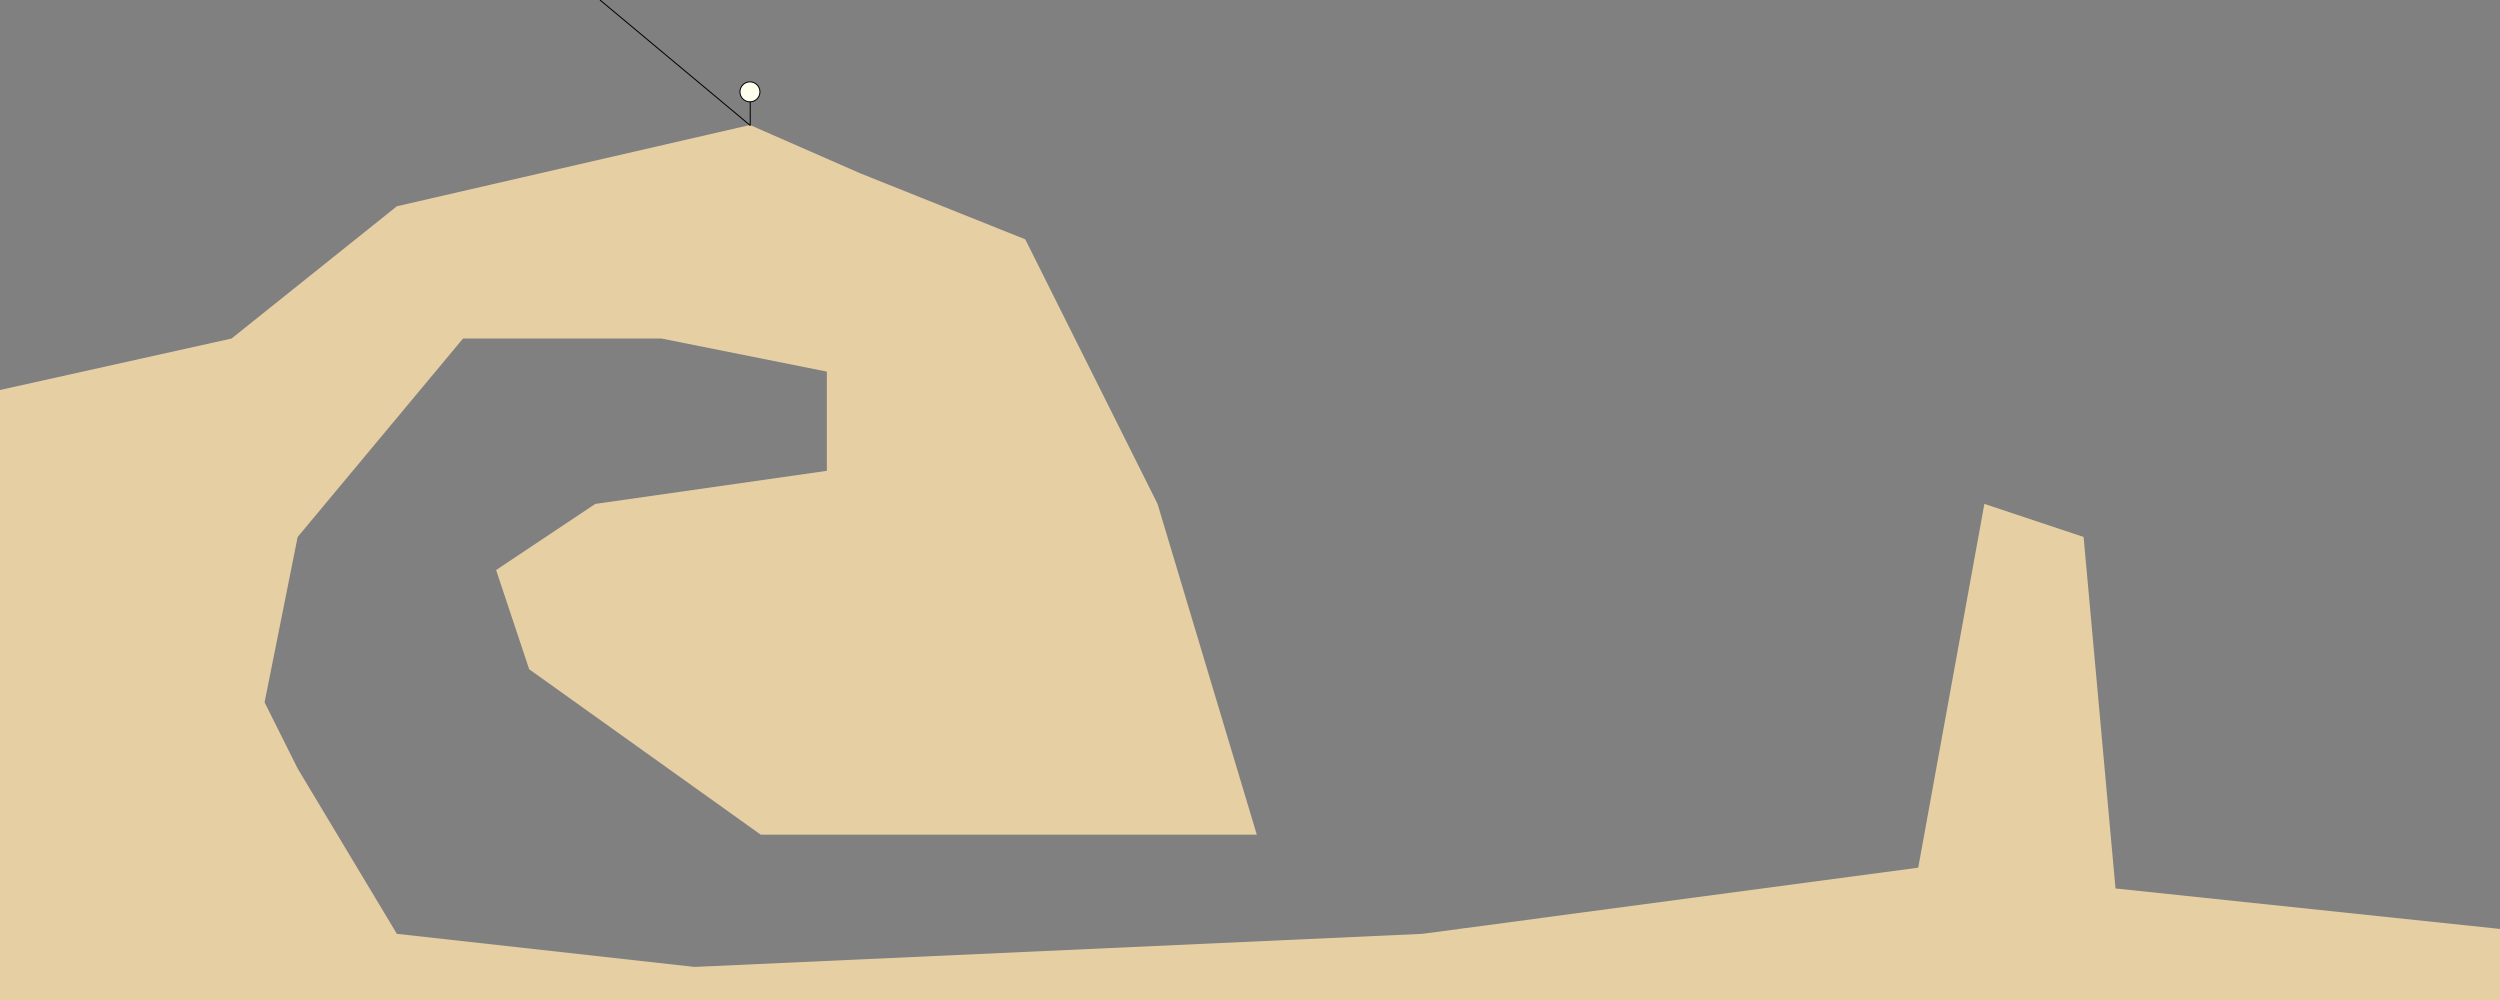 <?xml version="1.0" encoding="UTF-8" standalone="no"?>
<!-- Created with Inkscape (http://www.inkscape.org/) -->

<svg
   xmlns:dc="http://purl.org/dc/elements/1.1/"
   xmlns:cc="http://creativecommons.org/ns#"
   xmlns:rdf="http://www.w3.org/1999/02/22-rdf-syntax-ns#"
   xmlns:svg="http://www.w3.org/2000/svg"
   xmlns="http://www.w3.org/2000/svg"
   xmlns:sodipodi="http://sodipodi.sourceforge.net/DTD/sodipodi-0.dtd"
   xmlns:inkscape="http://www.inkscape.org/namespaces/inkscape"
   width="100px"
   height="40px"
   viewBox="0 0 100 40"
   version="1.1"
   id="svg3937"
   inkscape:version="0.92.2pre0 (973e216, 2017-07-25)"
   sodipodi:docname="topo.svg">
  <rect x="0" y="0" width="100" height="40" fill="#808080" stroke="none"/>
  <defs
     id="defs3931" />
  <sodipodi:namedview
     id="base"
     pagecolor="#ffffff"
     bordercolor="#666666"
     borderopacity="1.0"
     inkscape:pageopacity="0.0"
     inkscape:pageshadow="2"
     inkscape:zoom="64"
     inkscape:cx="24.600247"
     inkscape:cy="38.775911"
     inkscape:document-units="px"
     inkscape:current-layer="layer1"
     showgrid="true"
     inkscape:window-width="1436"
     inkscape:window-height="1063"
     inkscape:window-x="484"
     inkscape:window-y="0"
     inkscape:window-maximized="0"
     inkscape:snap-bbox="true"
     inkscape:bbox-paths="true"
     inkscape:bbox-nodes="true"
     inkscape:snap-bbox-edge-midpoints="true"
     inkscape:snap-bbox-midpoints="true"
     inkscape:snap-intersection-paths="true"
     inkscape:object-paths="true"
     inkscape:snap-smooth-nodes="true"
     inkscape:snap-midpoints="true"
     inkscape:snap-object-midpoints="true"
     inkscape:snap-center="true"
     inkscape:snap-text-baseline="true"
     inkscape:snap-page="false"
     showguides="false">
    <inkscape:grid
       type="xygrid"
       id="grid3939"
       spacingx="0.1"
       spacingy="0.1"
       empspacing="10"
       empcolor="#3f3fff"
       empopacity="0.157"
       color="#3f3fff"
       opacity="0.063" />
  </sodipodi:namedview>
  <g
     inkscape:label="Layer 1"
     inkscape:groupmode="layer"
     id="layer1">
    <path
       style="fill:#e6cfa3;fill-opacity:1;stroke:none;stroke-width:0.265px;stroke-linecap:butt;stroke-linejoin:miter;stroke-opacity:1"
       d="M 15.875,8.25 9.26,13.542 -2.646,16.188 -6.615,42.646 103.188,43.969 101.865,37.354 84.62,35.539 83.344,21.479 79.375,20.156 76.729,34.708 56.885,37.354 27.781,38.677 15.875,37.354 11.906,30.74 10.583,28.094 l 1.323,-6.615 6.615,-7.938 h 7.938 l 6.615,1.323 v 3.969 l -9.26,1.323 -3.969,2.646 1.323,3.969 9.26,6.615 h 19.844 L 46.302,20.156 41.01,9.573 34.396,6.927 30,5 Z"
       id="topo1"
       inkscape:connector-curvature="0"
       sodipodi:nodetypes="cccccccccccccccccccccccccccccc" />
    <path
       style="fill:none;stroke:#000000;stroke-width:0.04;stroke-linecap:butt;stroke-linejoin:miter;stroke-miterlimit:4;stroke-dasharray:none;stroke-opacity:1"
       d="M 30.009,5.02 V 3.697"
       id="path1422"
       inkscape:connector-curvature="0" />
    <circle
       style="fill:#ffffee;fill-opacity:1;stroke:#000000;stroke-width:0.04;stroke-miterlimit:4;stroke-dasharray:none;stroke-opacity:1"
       id="path1420"
       cx="29.998"
       cy="3.674"
       r="0.4" />
    <path
       style="fill:none;stroke:#000000;stroke-width:0.04;stroke-linecap:butt;stroke-linejoin:miter;stroke-miterlimit:4;stroke-dasharray:none;stroke-opacity:1"
       d="m 24,0 6.01,5.019 z"
       id="path1422-3"
       inkscape:connector-curvature="0"
       sodipodi:nodetypes="ccc" />
  </g>
</svg>
